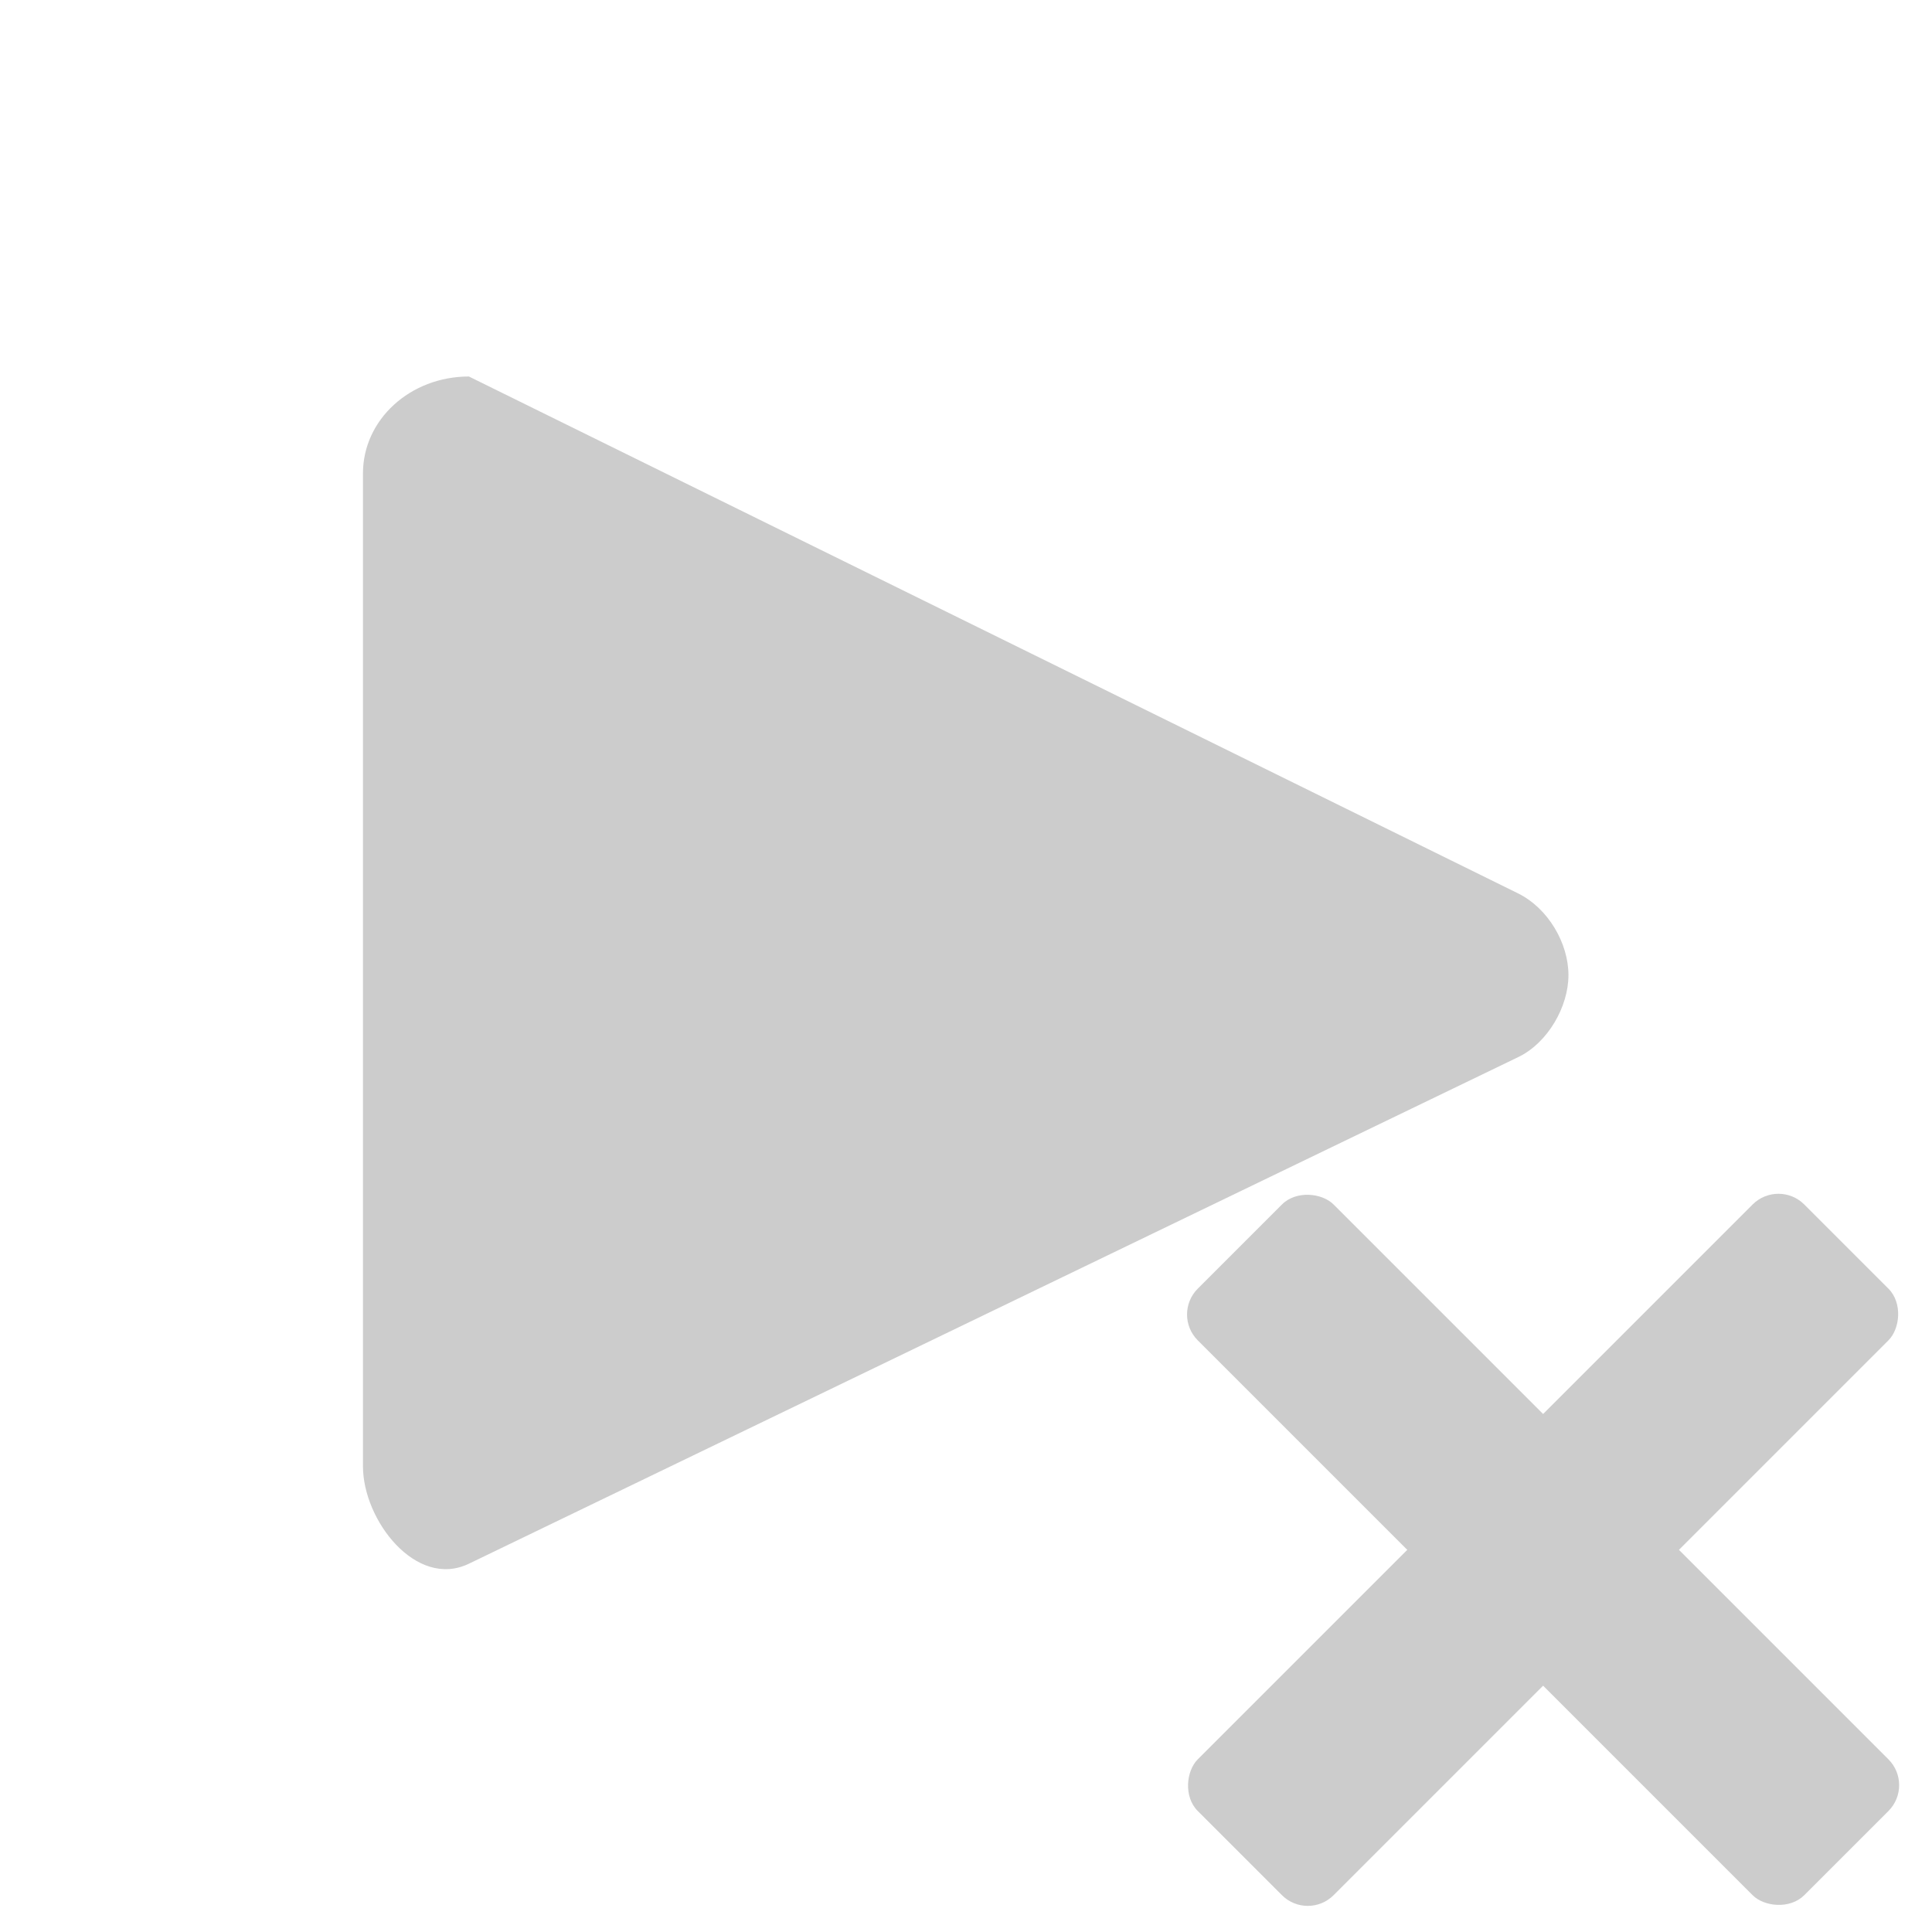 <?xml version="1.0" encoding="UTF-8" standalone="no"?>
<!-- Created with Inkscape (http://www.inkscape.org/) -->

<svg
   xmlns:dc="http://purl.org/dc/elements/1.1/"
   xmlns:cc="http://creativecommons.org/ns#"
   xmlns:rdf="http://www.w3.org/1999/02/22-rdf-syntax-ns#"
   xmlns:svg="http://www.w3.org/2000/svg"
   xmlns="http://www.w3.org/2000/svg"
   xmlns:sodipodi="http://sodipodi.sourceforge.net/DTD/sodipodi-0.dtd"
   xmlns:inkscape="http://www.inkscape.org/namespaces/inkscape"
   width="128"
   height="128"
   id="svg2"
   version="1.1"
   inkscape:version="0.48.5 r10040"
   sodipodi:docname="StopReplay.svg">
  <defs
     id="defs4" />
  <sodipodi:namedview
     id="base"
     pagecolor="#ffffff"
     bordercolor="#666666"
     borderopacity="1.0"
     inkscape:pageopacity="0.0"
     inkscape:pageshadow="2"
     inkscape:zoom="2.8284272"
     inkscape:cx="140.00444"
     inkscape:cy="13.836541"
     inkscape:document-units="px"
     inkscape:current-layer="layer1"
     showgrid="false"
     inkscape:window-width="836"
     inkscape:window-height="983"
     inkscape:window-x="840"
     inkscape:window-y="0"
     inkscape:window-maximized="0"
     fit-margin-top="0"
     fit-margin-left="0"
     fit-margin-right="0"
     fit-margin-bottom="0" />
  <g
     inkscape:label="Ebene 1"
     inkscape:groupmode="layer"
     id="layer1"
     transform="translate(-955.673,-963.689)">
    <path
       style="fill:#cccccc"
       d="m 986.741,988.633 c -3.89,0 -7.02,2.857 -7.02,6.414 0,21.932 0,65.795 0,65.795 0,3.556 3.517,8.137 7.02,6.446 l 69.528,-33.568 c 1.954,-0.943 3.318,-3.343 3.318,-5.424 0,-2.127 -1.35,-4.439 -3.35,-5.424 l -69.496,-34.238 c -2e-5,-10e-6 -5e-5,-5e-5 -5e-5,-5e-5 z"
       id="rect2996-3"
       inkscape:connector-curvature="0"
       sodipodi:nodetypes="csssssssc" />
    <g
       transform="matrix(0.369,0,0,0.369,1034.295,701.719)"
       id="layer1-9"
       inkscape:label="Ebene 1"
       style="fill:#cccccc">
      <rect
         transform="matrix(0.707,0.707,-0.707,0.707,0,0)"
         ry="6.56"
         y="576.609"
         x="726.884"
         height="154.027"
         width="34.498"
         id="rect3093-5"
         style="fill:#cccccc" />
      <rect
         transform="matrix(-0.707,0.707,-0.707,-0.707,0,0)"
         ry="6.56"
         y="-821.146"
         x="636.374"
         height="154.027"
         width="34.498"
         id="rect3093-5-3"
         style="fill:#cccccc" />
    </g>
  </g>
</svg>
